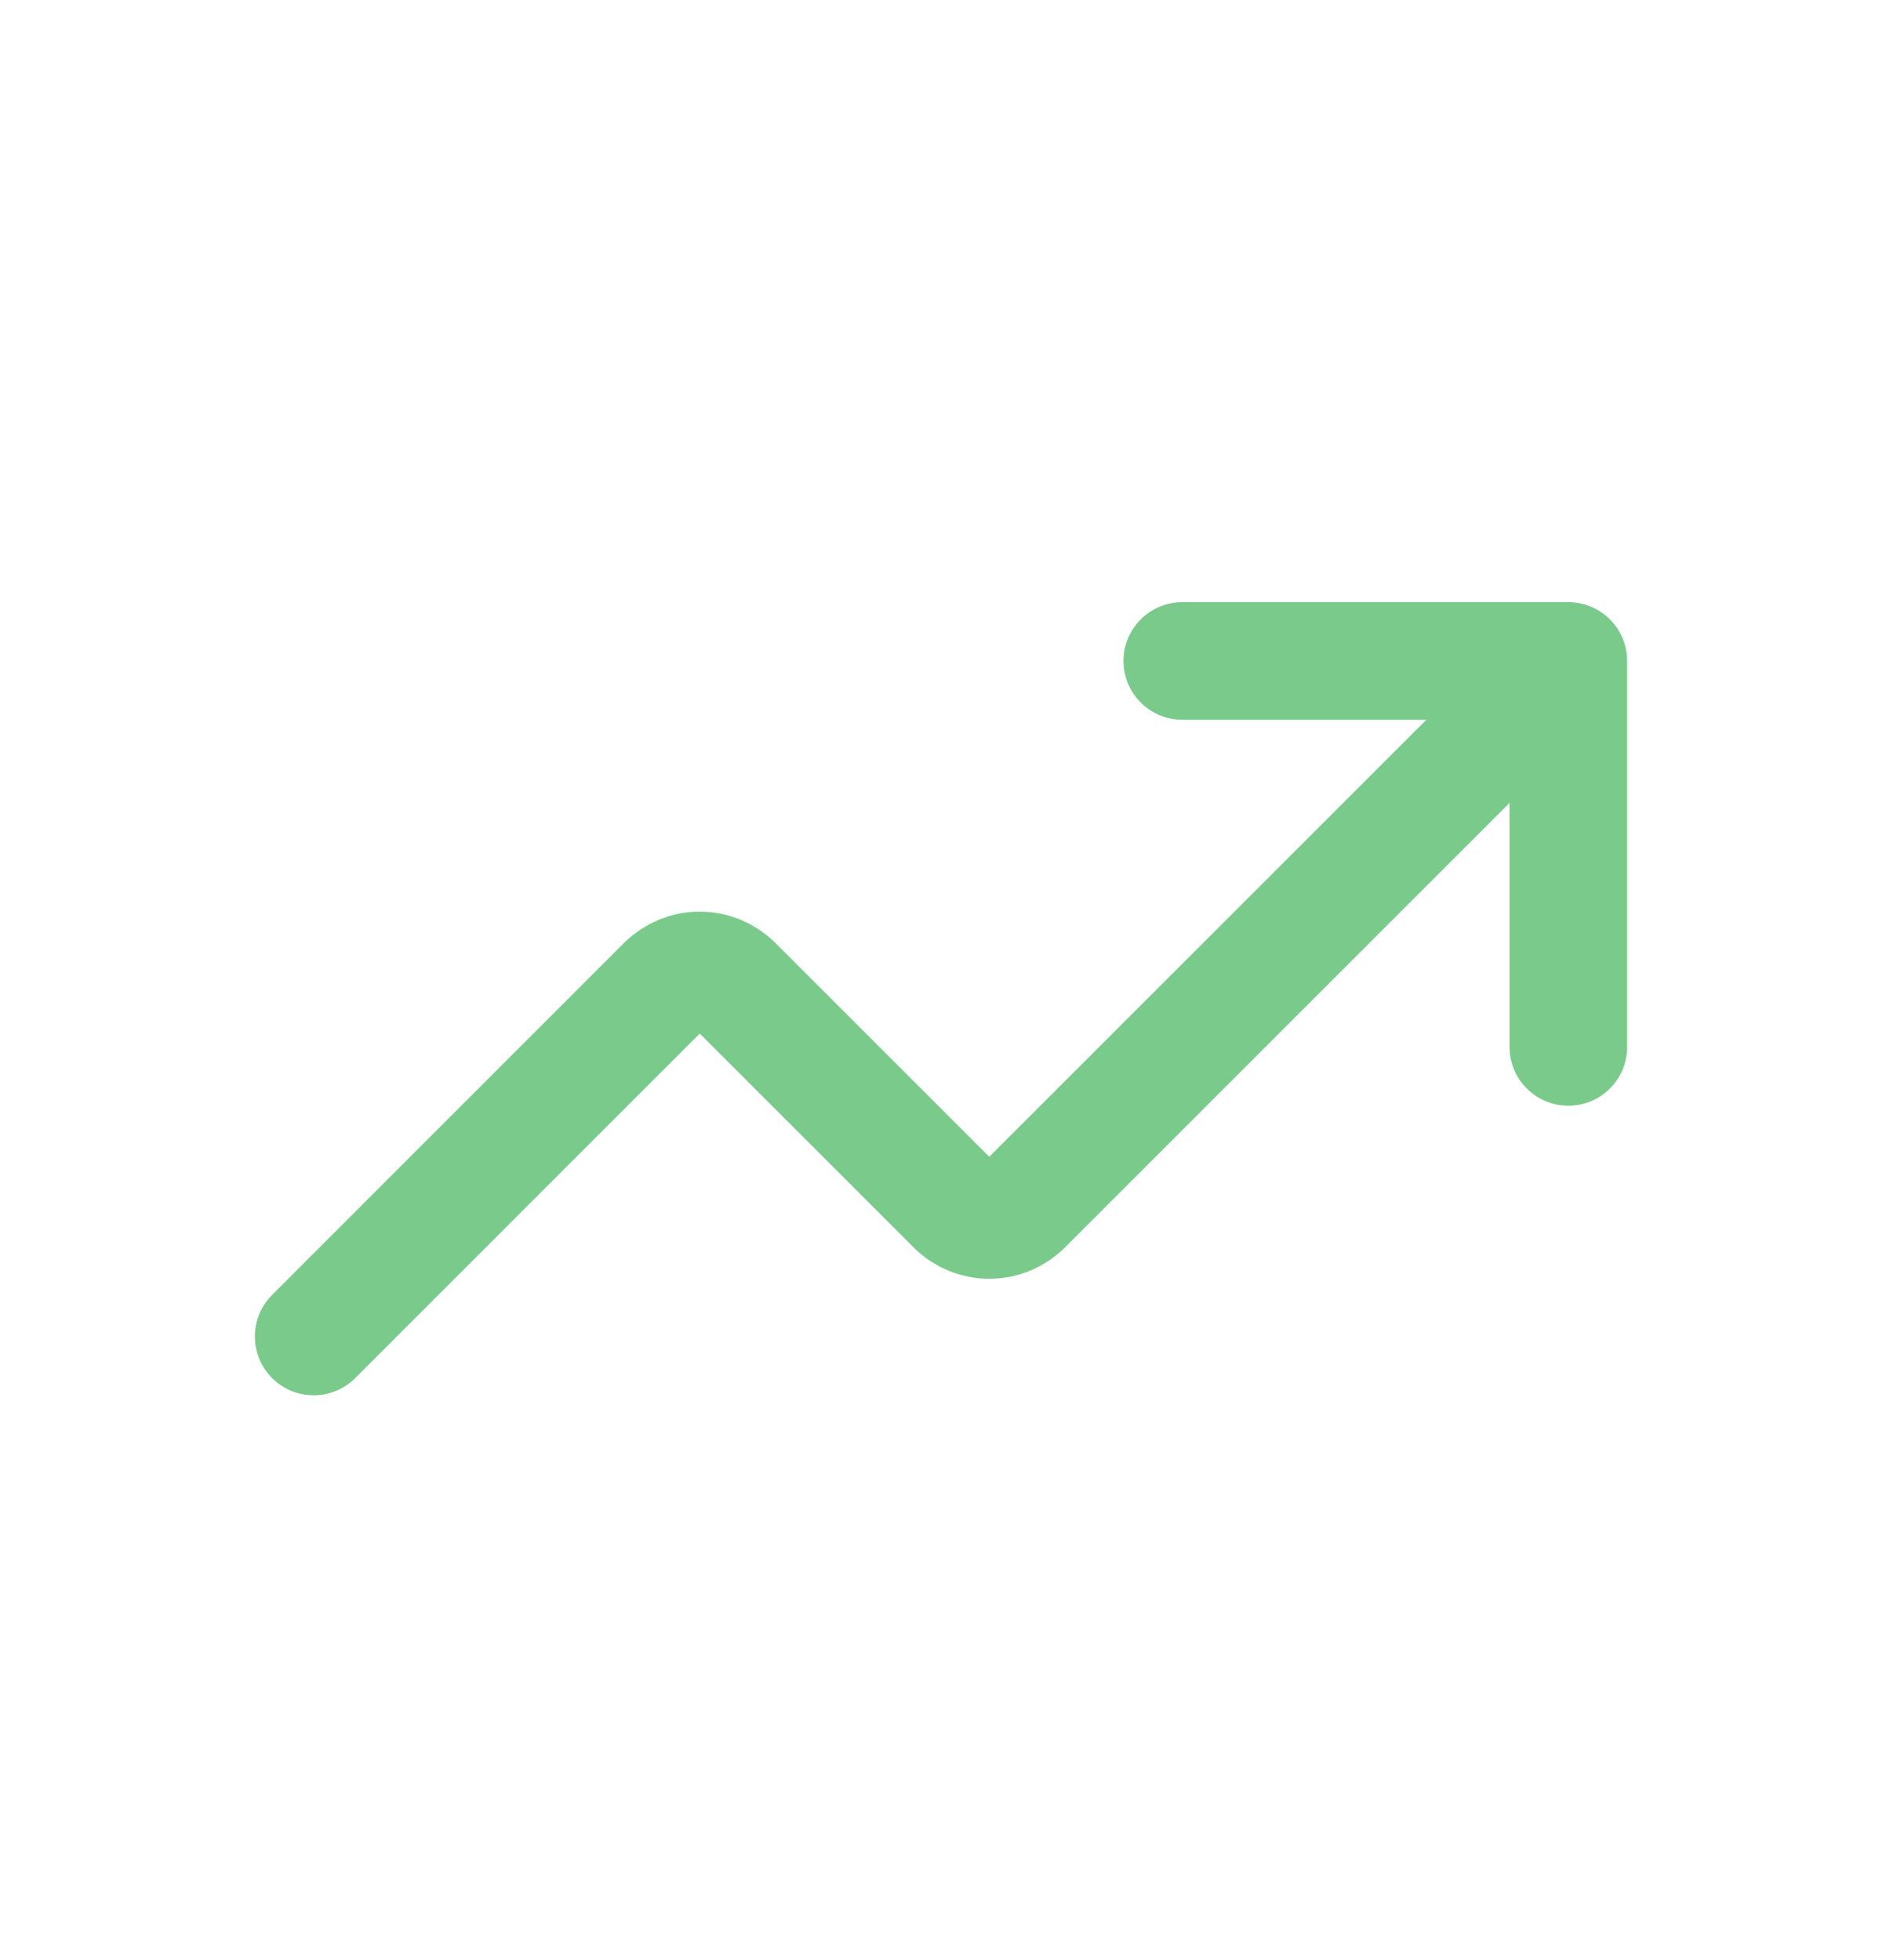 <svg width="24" height="25" viewBox="0 0 24 25" fill="none" xmlns="http://www.w3.org/2000/svg">
<path d="M15.077 8.43H20M20 8.43V13.353M20 8.43L13.046 15.384C12.931 15.497 12.777 15.56 12.615 15.56C12.454 15.56 12.3 15.497 12.185 15.384L9.354 12.553C9.239 12.441 9.084 12.377 8.923 12.377C8.762 12.377 8.607 12.441 8.492 12.553L4 17.046" stroke="#7ACB8B" stroke-width="1.5" stroke-linecap="round" stroke-linejoin="round"/>
</svg>
